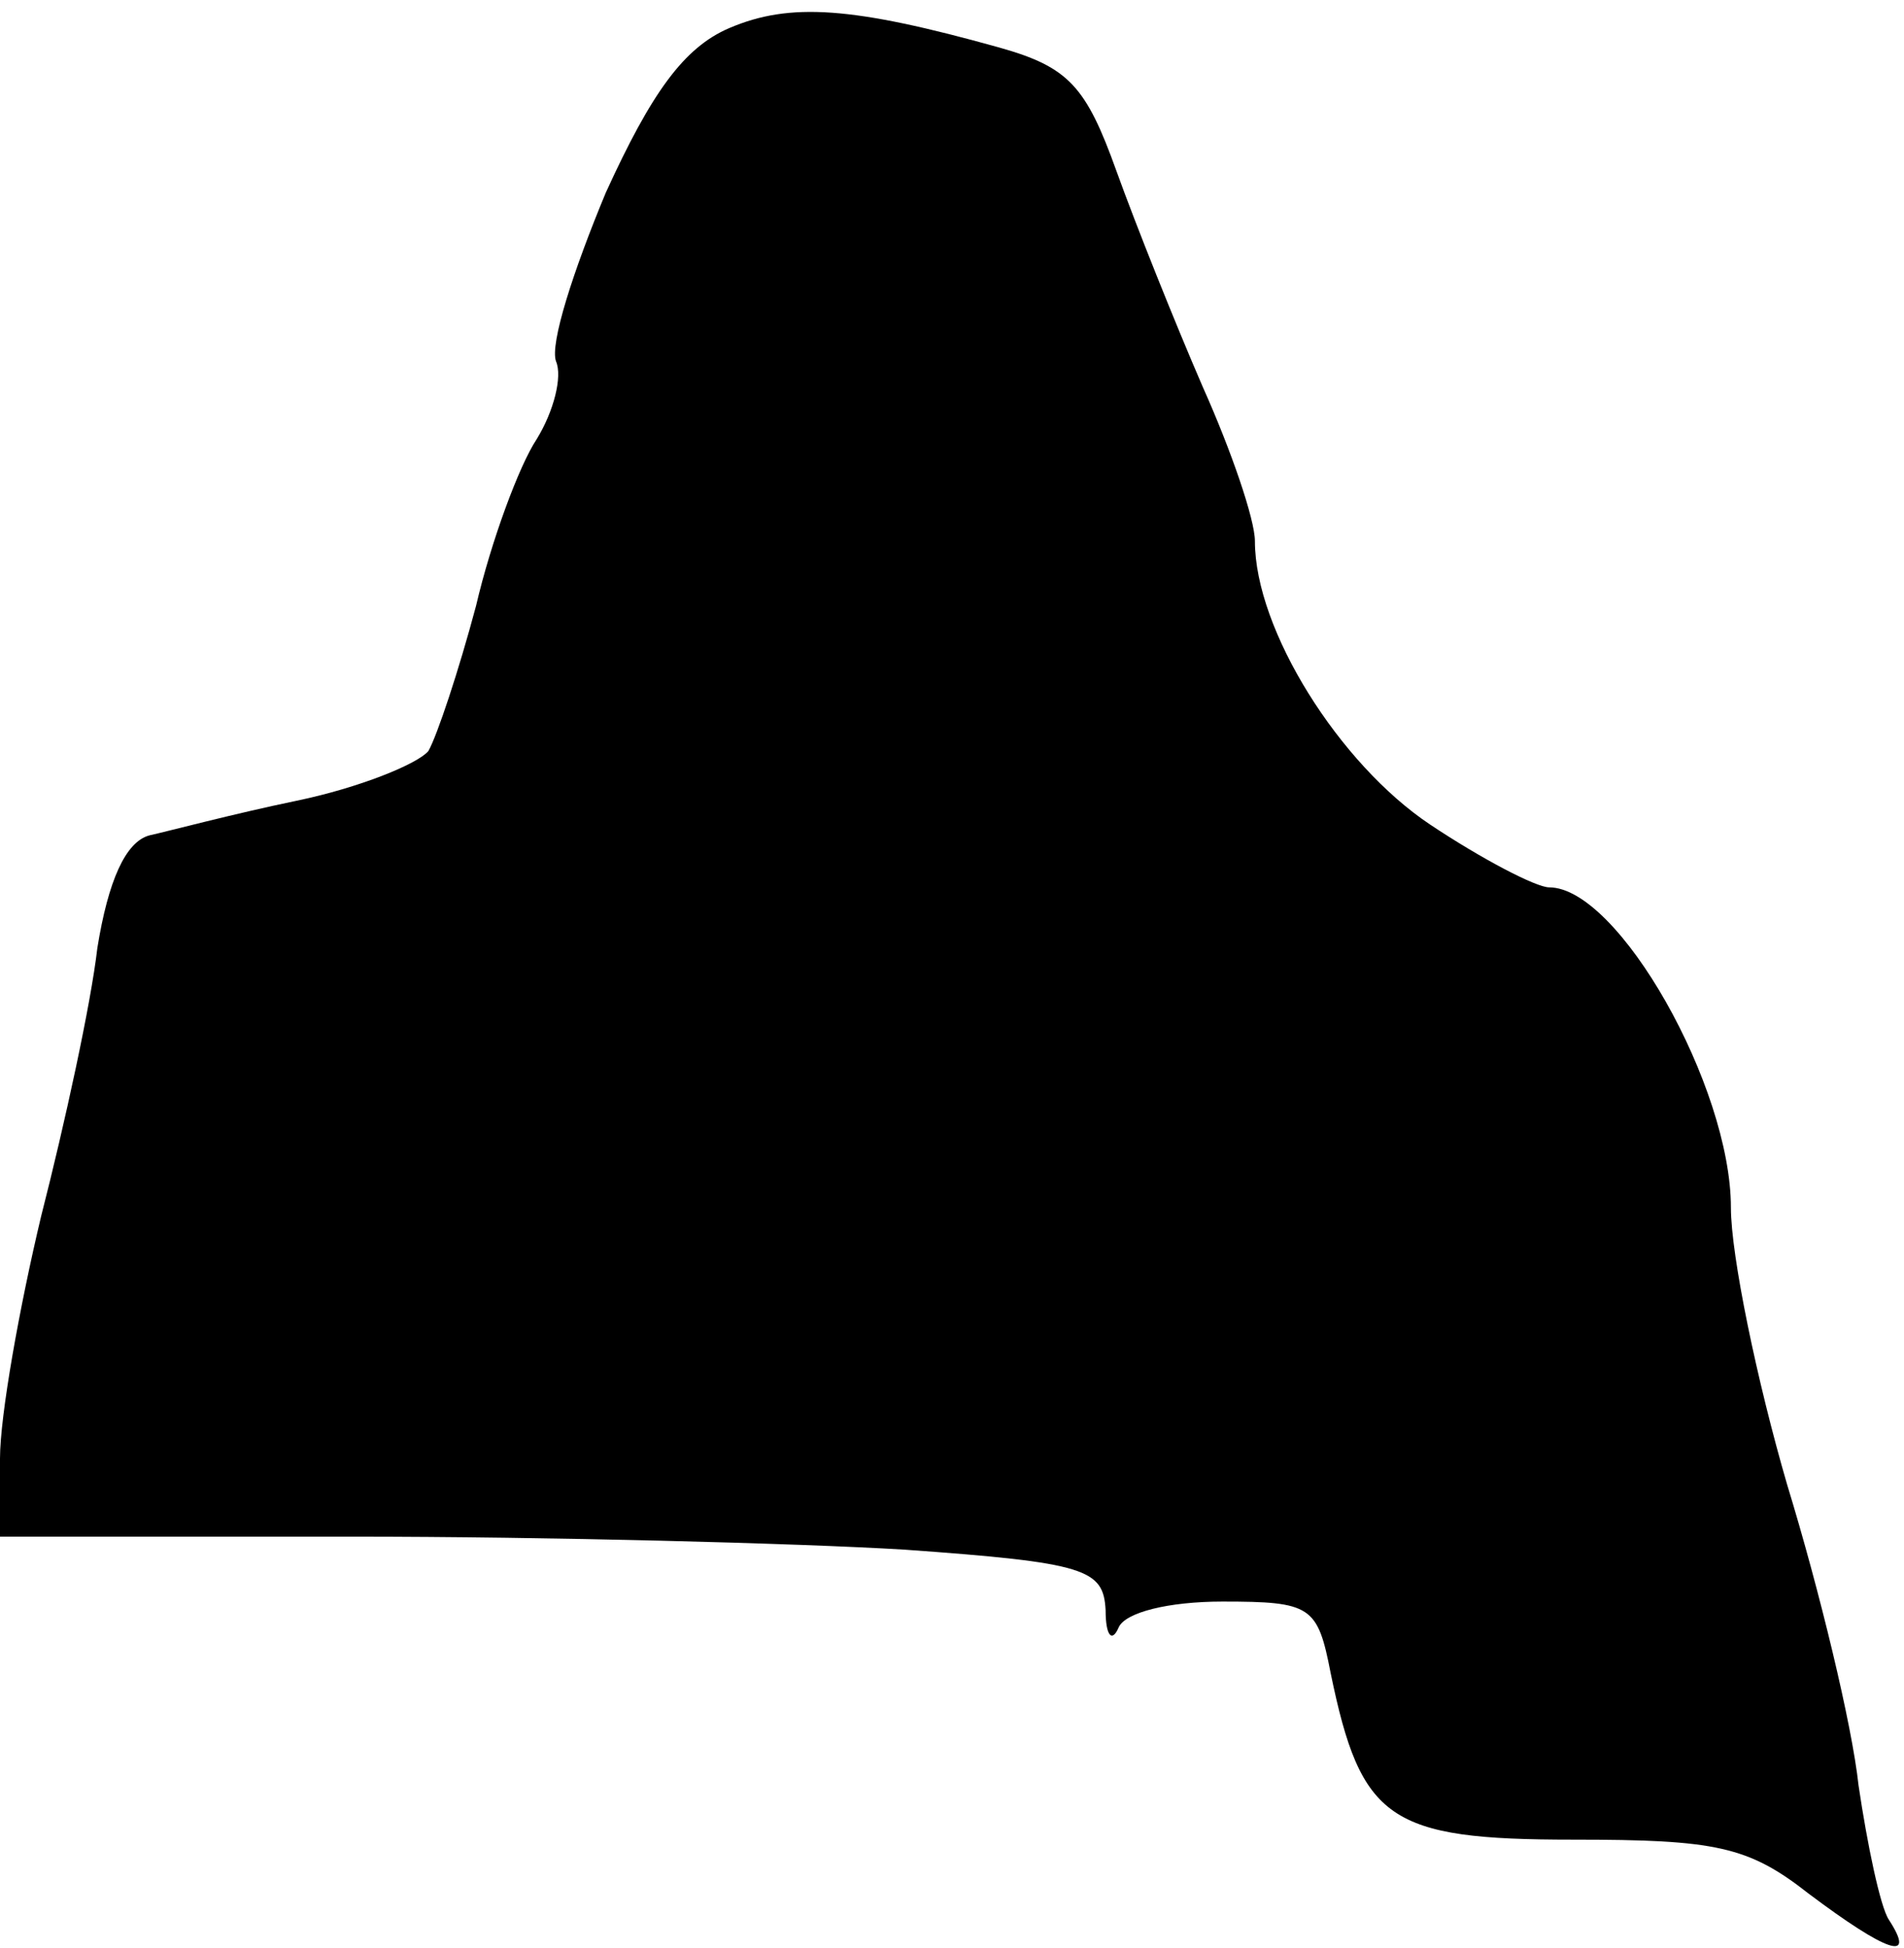 <?xml version="1.0" standalone="no"?>
<!DOCTYPE svg PUBLIC "-//W3C//DTD SVG 20010904//EN"
 "http://www.w3.org/TR/2001/REC-SVG-20010904/DTD/svg10.dtd">
<svg version="1.0" xmlns="http://www.w3.org/2000/svg"
 width="88pt" height="90pt" viewBox="0 0 88 90"
 preserveAspectRatio="xMidYMid meet">
<g transform="translate(0,90) scale(0.1,-0.1)"
fill="#000000" stroke="none">
<path fill="#000000" stroke="none" d="M337 887 c-21 -9 -36 -30 -57 -76 -15
-36 -26 -70 -23 -78 3 -7 -1 -23 -9 -36 -8 -12 -21 -47 -28 -77 -8 -30 -18
-60 -22 -67 -5 -6 -32 -17 -61 -23 -29 -6 -59 -14 -68 -16 -11 -3 -19 -21 -24
-52 -3 -26 -15 -81 -26 -124 -10 -42 -19 -92 -19 -112 l0 -36 163 0 c90 0 205
-3 255 -6 84 -6 92 -9 93 -28 0 -12 3 -15 6 -8 3 7 23 12 48 12 41 0 44 -2 50
-33 14 -68 27 -77 112 -77 66 0 81 -3 109 -25 36 -27 50 -32 37 -12 -4 6 -10
35 -14 62 -3 28 -18 90 -33 139 -14 48 -26 106 -26 128 0 56 -52 148 -84 148
-6 0 -31 13 -55 29 -42 28 -81 90 -81 131 0 10 -11 42 -24 71 -13 30 -31 75
-40 100 -14 39 -22 48 -54 57 -68 19 -97 21 -125 9z"/>
</g>
</svg>
